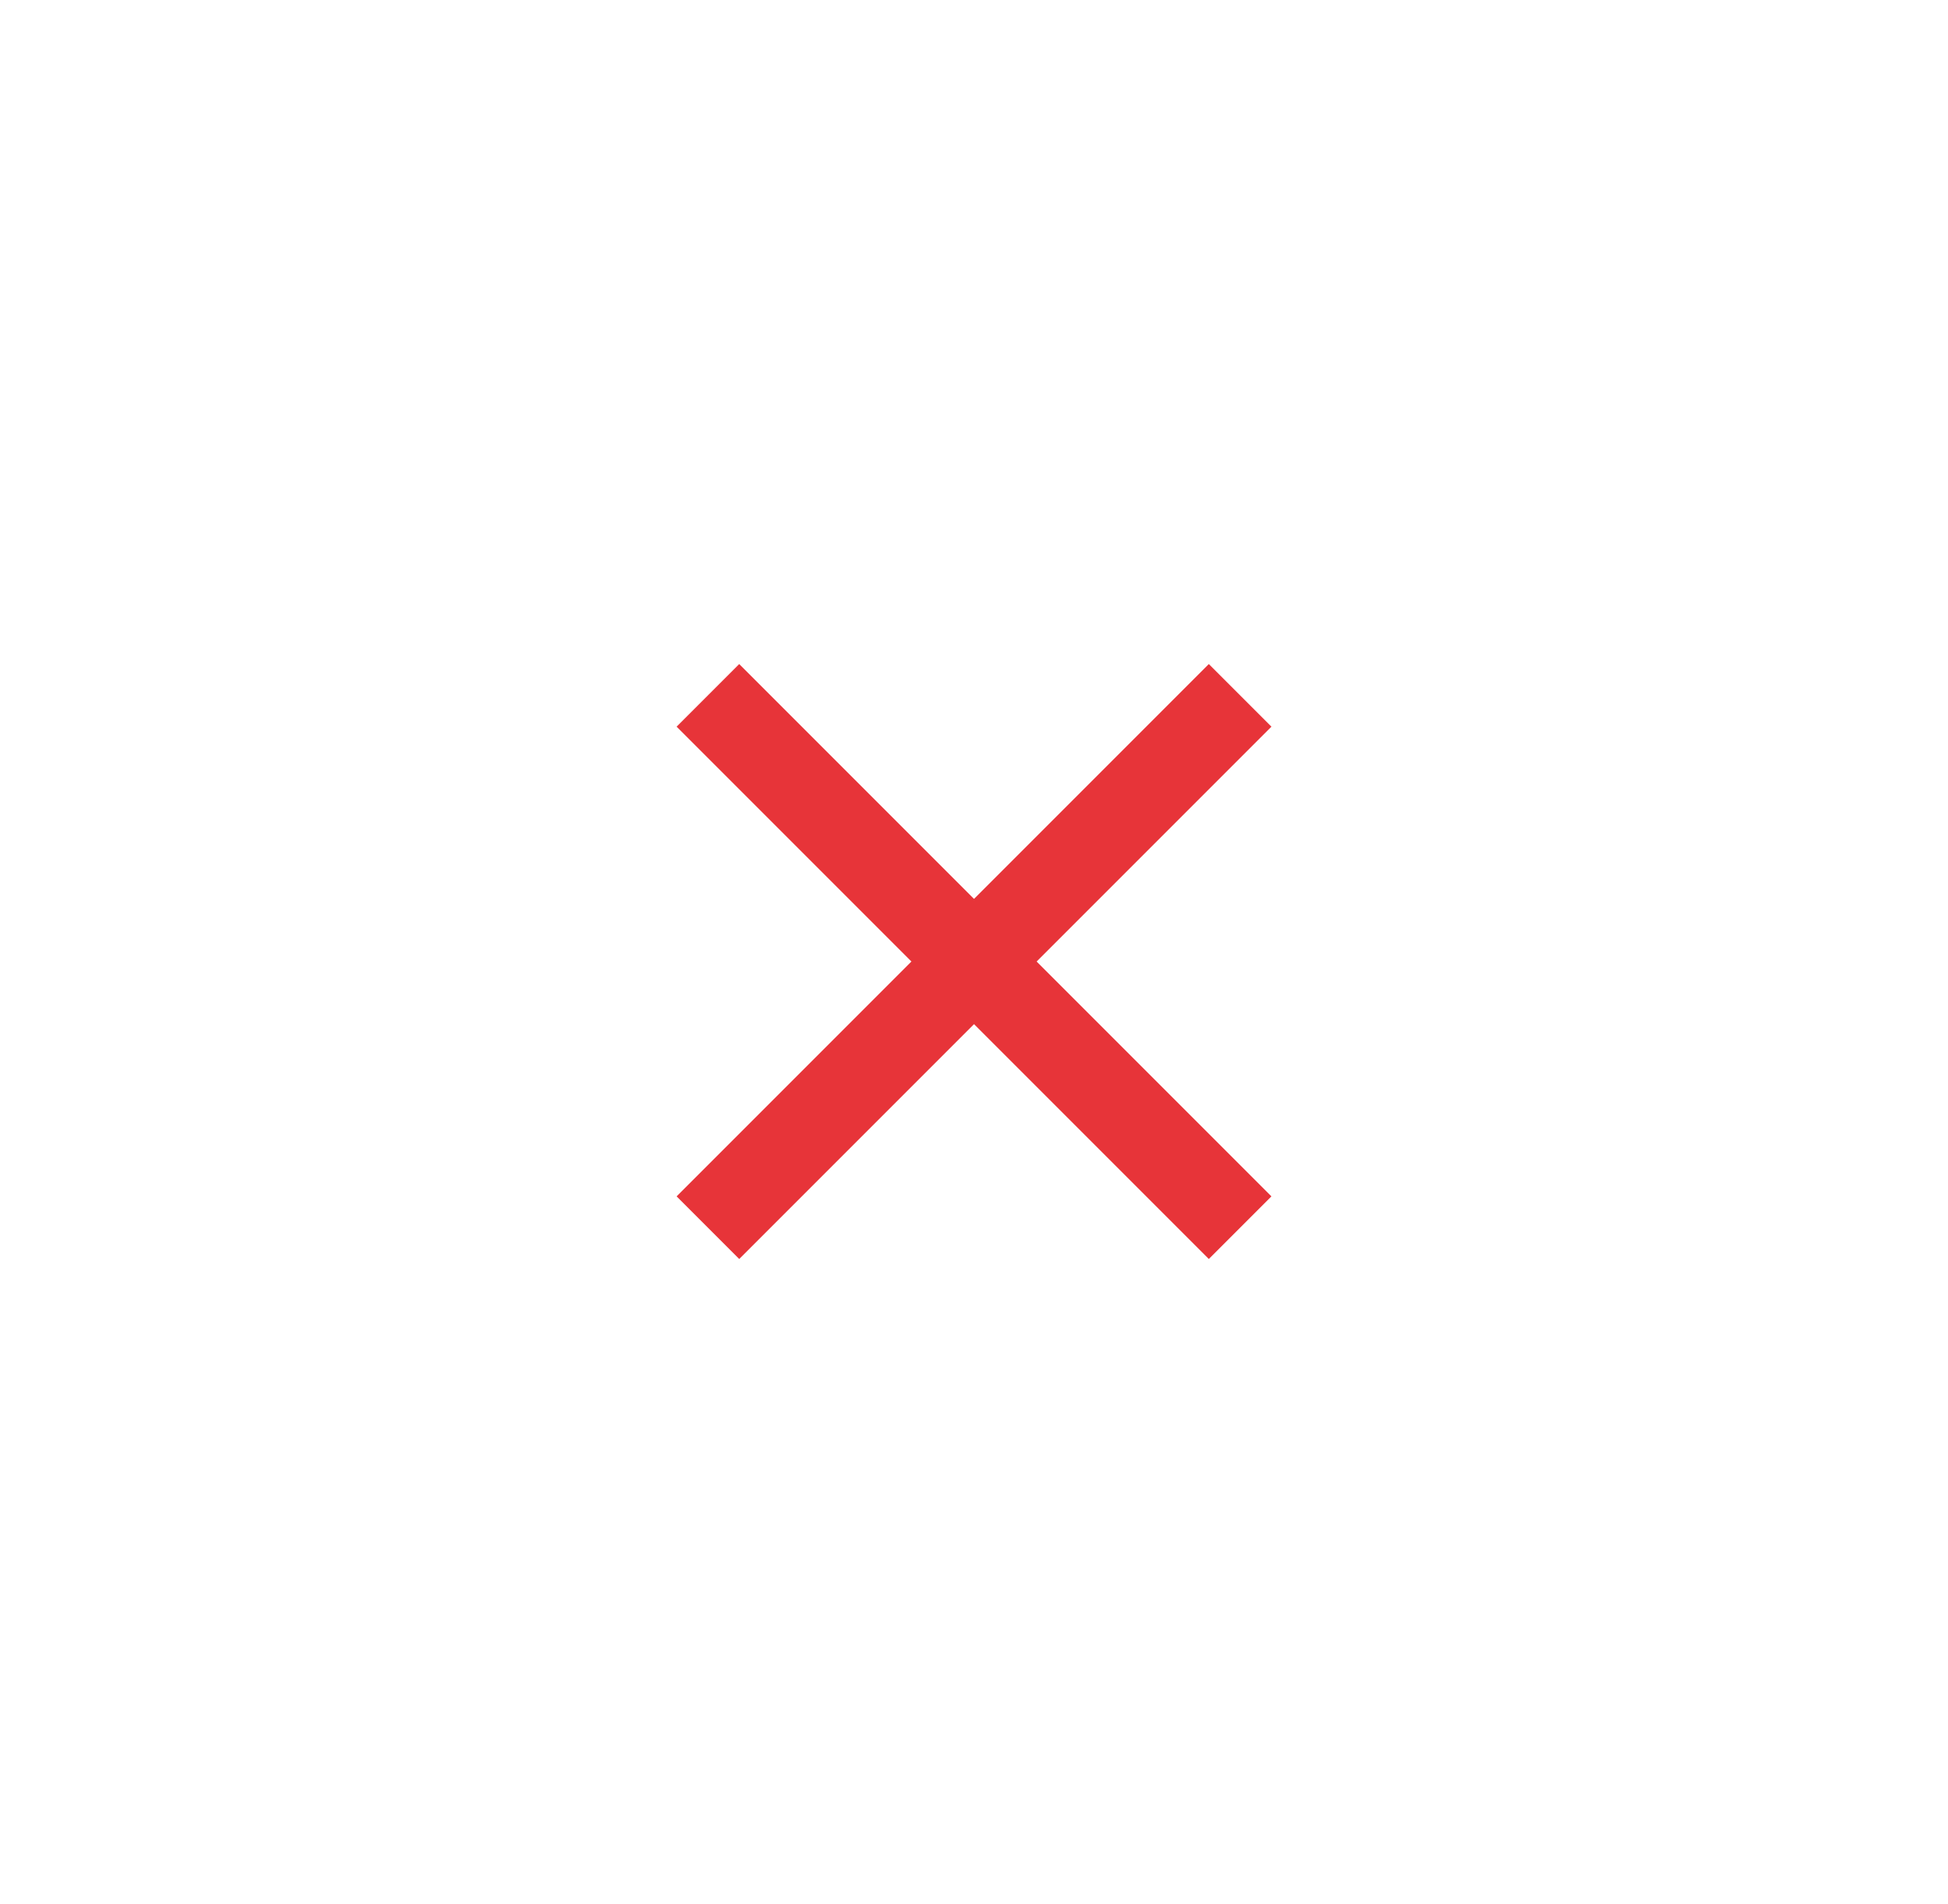 <svg width="44" height="43" viewBox="0 0 44 43" fill="none" xmlns="http://www.w3.org/2000/svg">
<path d="M27.304 16.41L16.697 27.017" stroke="#E73439" stroke-width="2" stroke-linecap="square" stroke-linejoin="round"/>
<path d="M27.304 27.017L16.697 16.41" stroke="#E73439" stroke-width="2" stroke-linecap="square" stroke-linejoin="round"/>
</svg>

